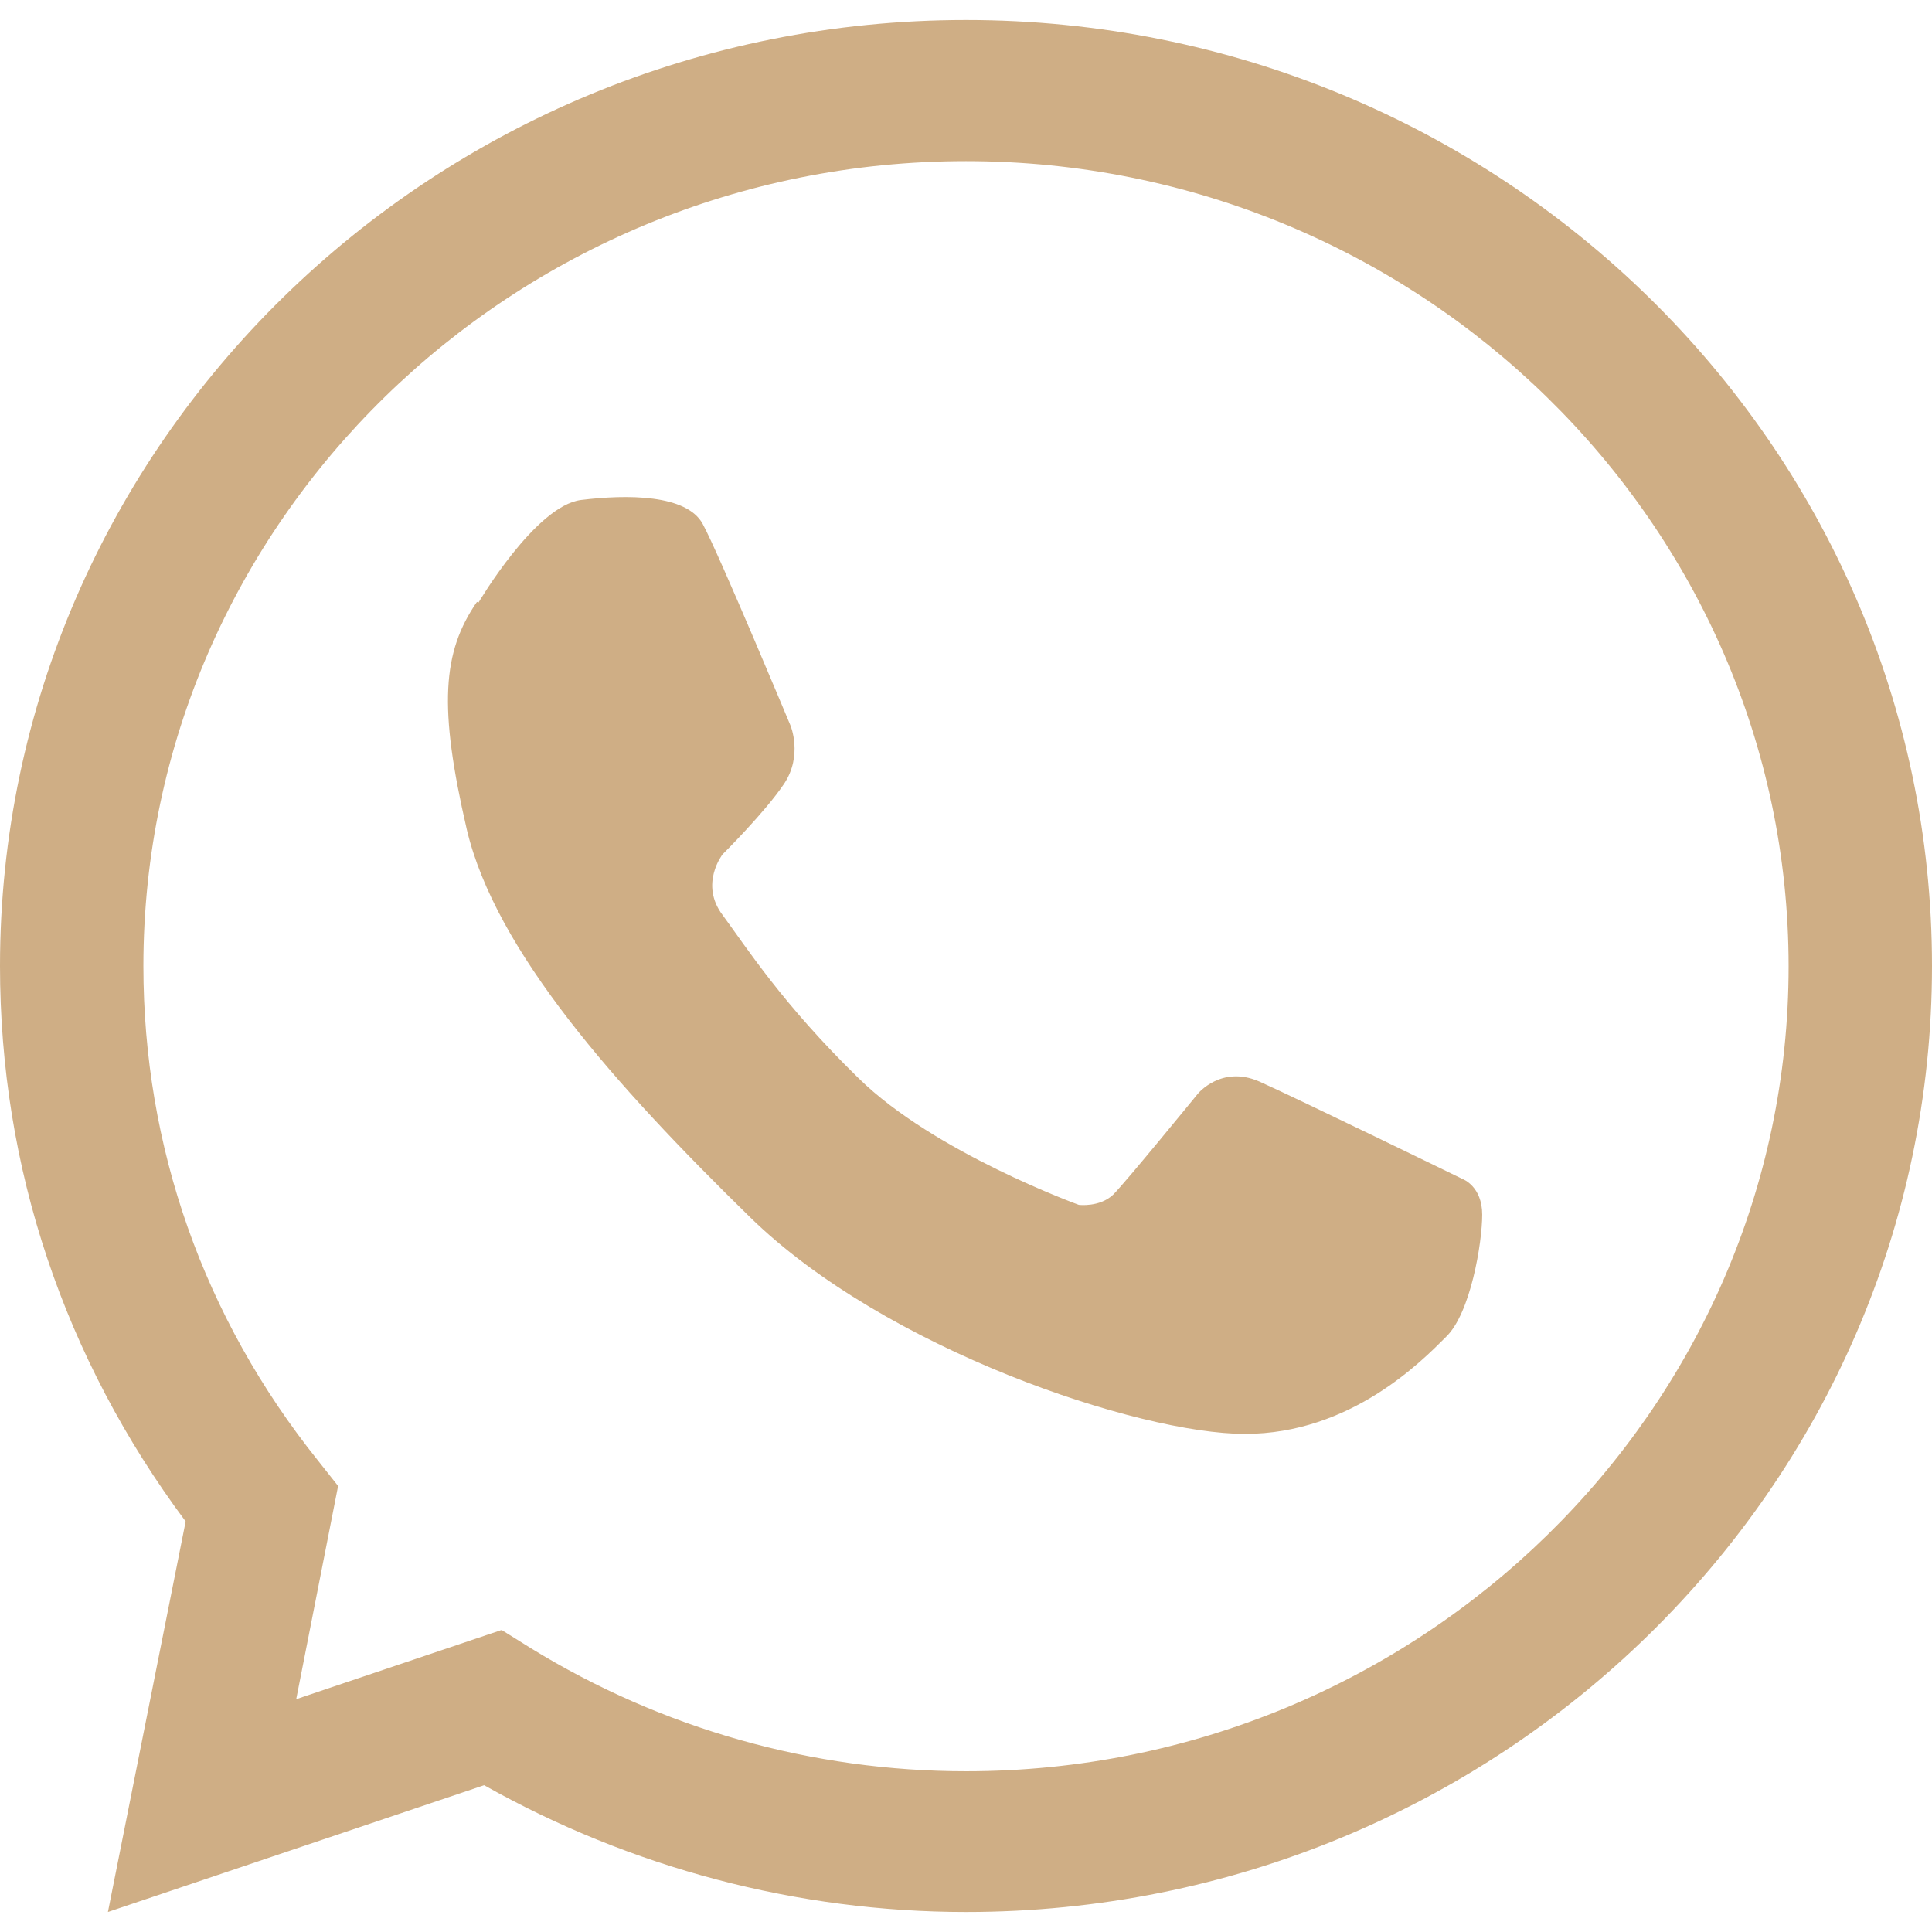 <?xml version="1.0" encoding="utf-8"?>
<!-- Generator: Adobe Illustrator 26.0.0, SVG Export Plug-In . SVG Version: 6.00 Build 0)  -->
<svg version="1.1" id="Capa_1" xmlns="http://www.w3.org/2000/svg" xmlns:xlink="http://www.w3.org/1999/xlink" x="0px" y="0px"
	 viewBox="0 0 512 512" style="enable-background:new 0 0 512 512;" xml:space="preserve">
<style type="text/css">
	.st0{fill:#CFAE85;}
</style>
<g>
	<path class="st0" d="M-717.8,257.6c0,127.8-93.7,233.7-216.1,252.9V332.1h59.5l11.3-73.8h-70.8v-47.9c0-20.2,9.9-39.9,41.6-39.9
		h32.2v-62.8c0,0-29.2-5-57.2-5c-58.3,0-96.4,35.3-96.4,99.3v56.3h-64.8V332h64.8v178.4c-122.3-19.2-216.1-125.1-216.1-252.9
		c0-141.4,114.6-256,256-256S-717.8,116.2-717.8,257.6z"/>
</g>
<g id="Camada_1-2">
	<g>
		<path class="st0" d="M-251.4,510.4H-475c-81.6,0-147.9-65.1-147.9-144.7V146.3C-623,66.6-556.6,1.6-475,1.6h223.7
			c81.6,0,147.9,65.1,147.9,144.7v219.2c0,80-66.4,144.7-147.9,144.7V510.4z M-475,45.3c-57,0-103.3,45.3-103.3,101.3v219.2
			c0,55.7,46.3,101.3,103.3,101.3h223.7c57,0,103.3-45.3,103.3-101.3V146.3c0-55.7-46.3-101.3-103.3-101.3H-475V45.3z"/>
		<path class="st0" d="M-363,386.1c-73.5,0-133-58.6-133-130.1s59.6-130.1,133-130.1s133,58.6,133,130.1S-289.6,386.1-363,386.1z
			 M-363,169.2c-48.9,0-88.4,38.8-88.4,86.8s39.8,86.8,88.4,86.8s88.4-38.8,88.4-86.8S-314.5,169.2-363,169.2z"/>
		<path class="st0" d="M-192.4,118.1c0,17.2-14.2,31.4-32,31.4s-32-13.9-32-31.4s14.2-31.4,32-31.4S-192.4,100.6-192.4,118.1z"/>
	</g>
</g>
<g id="Camada_1-2_00000098923780386942081630000015055267818175616136_">
	<g>
		<path class="st0" d="M256,506.7c-44.7,0-88.8-11.7-127.7-33.6l-99.7,33.6l20.6-103.5C17,360,0,309.5,0,256
			C0,117.7,114.8,5.3,256,5.3S512,117.7,512,256S397.2,506.7,256,506.7z M133,432l7.7,4.8c34.8,21.4,74.7,32.6,115.3,32.6
			c120.1,0,218-95.8,218-213.3S376.1,42.7,256,42.7S38,138.3,38,256c0,47.8,15.9,93.2,46.3,131.1l5.3,6.7l-11.1,56.5l54.3-18.3H133z
			"/>
		<path class="st0" d="M126.8,159.7c0,0,15.1-25.7,27.2-27.2c12.2-1.5,27.9-1.5,32.2,6.3c4.3,7.9,23.3,53.5,23.3,53.5
			s3.3,7.9-1.7,15.4c-5,7.5-16.3,18.7-16.3,18.7s-6.2,7.9,0,16.1c6.2,8.4,15.9,23.6,36,43.2c20,19.7,58.4,33.6,58.4,33.6
			s5.5,0.7,9.1-2.7c3.4-3.4,22.4-26.7,22.4-26.7s6.2-7.7,16.3-3.3c10.1,4.5,54,25.9,54,25.9s5.1,1.9,5.1,9.4
			c0,7.5-3.1,26.2-9.6,32.4c-6.3,6.3-25.2,25.7-53.3,25.7s-95.3-22.4-131.1-57.4s-67.5-70.6-75.1-102.8c-7.5-32.4-6.5-47,2.7-60.3
			L126.8,159.7z"/>
	</g>
</g>
</svg>
